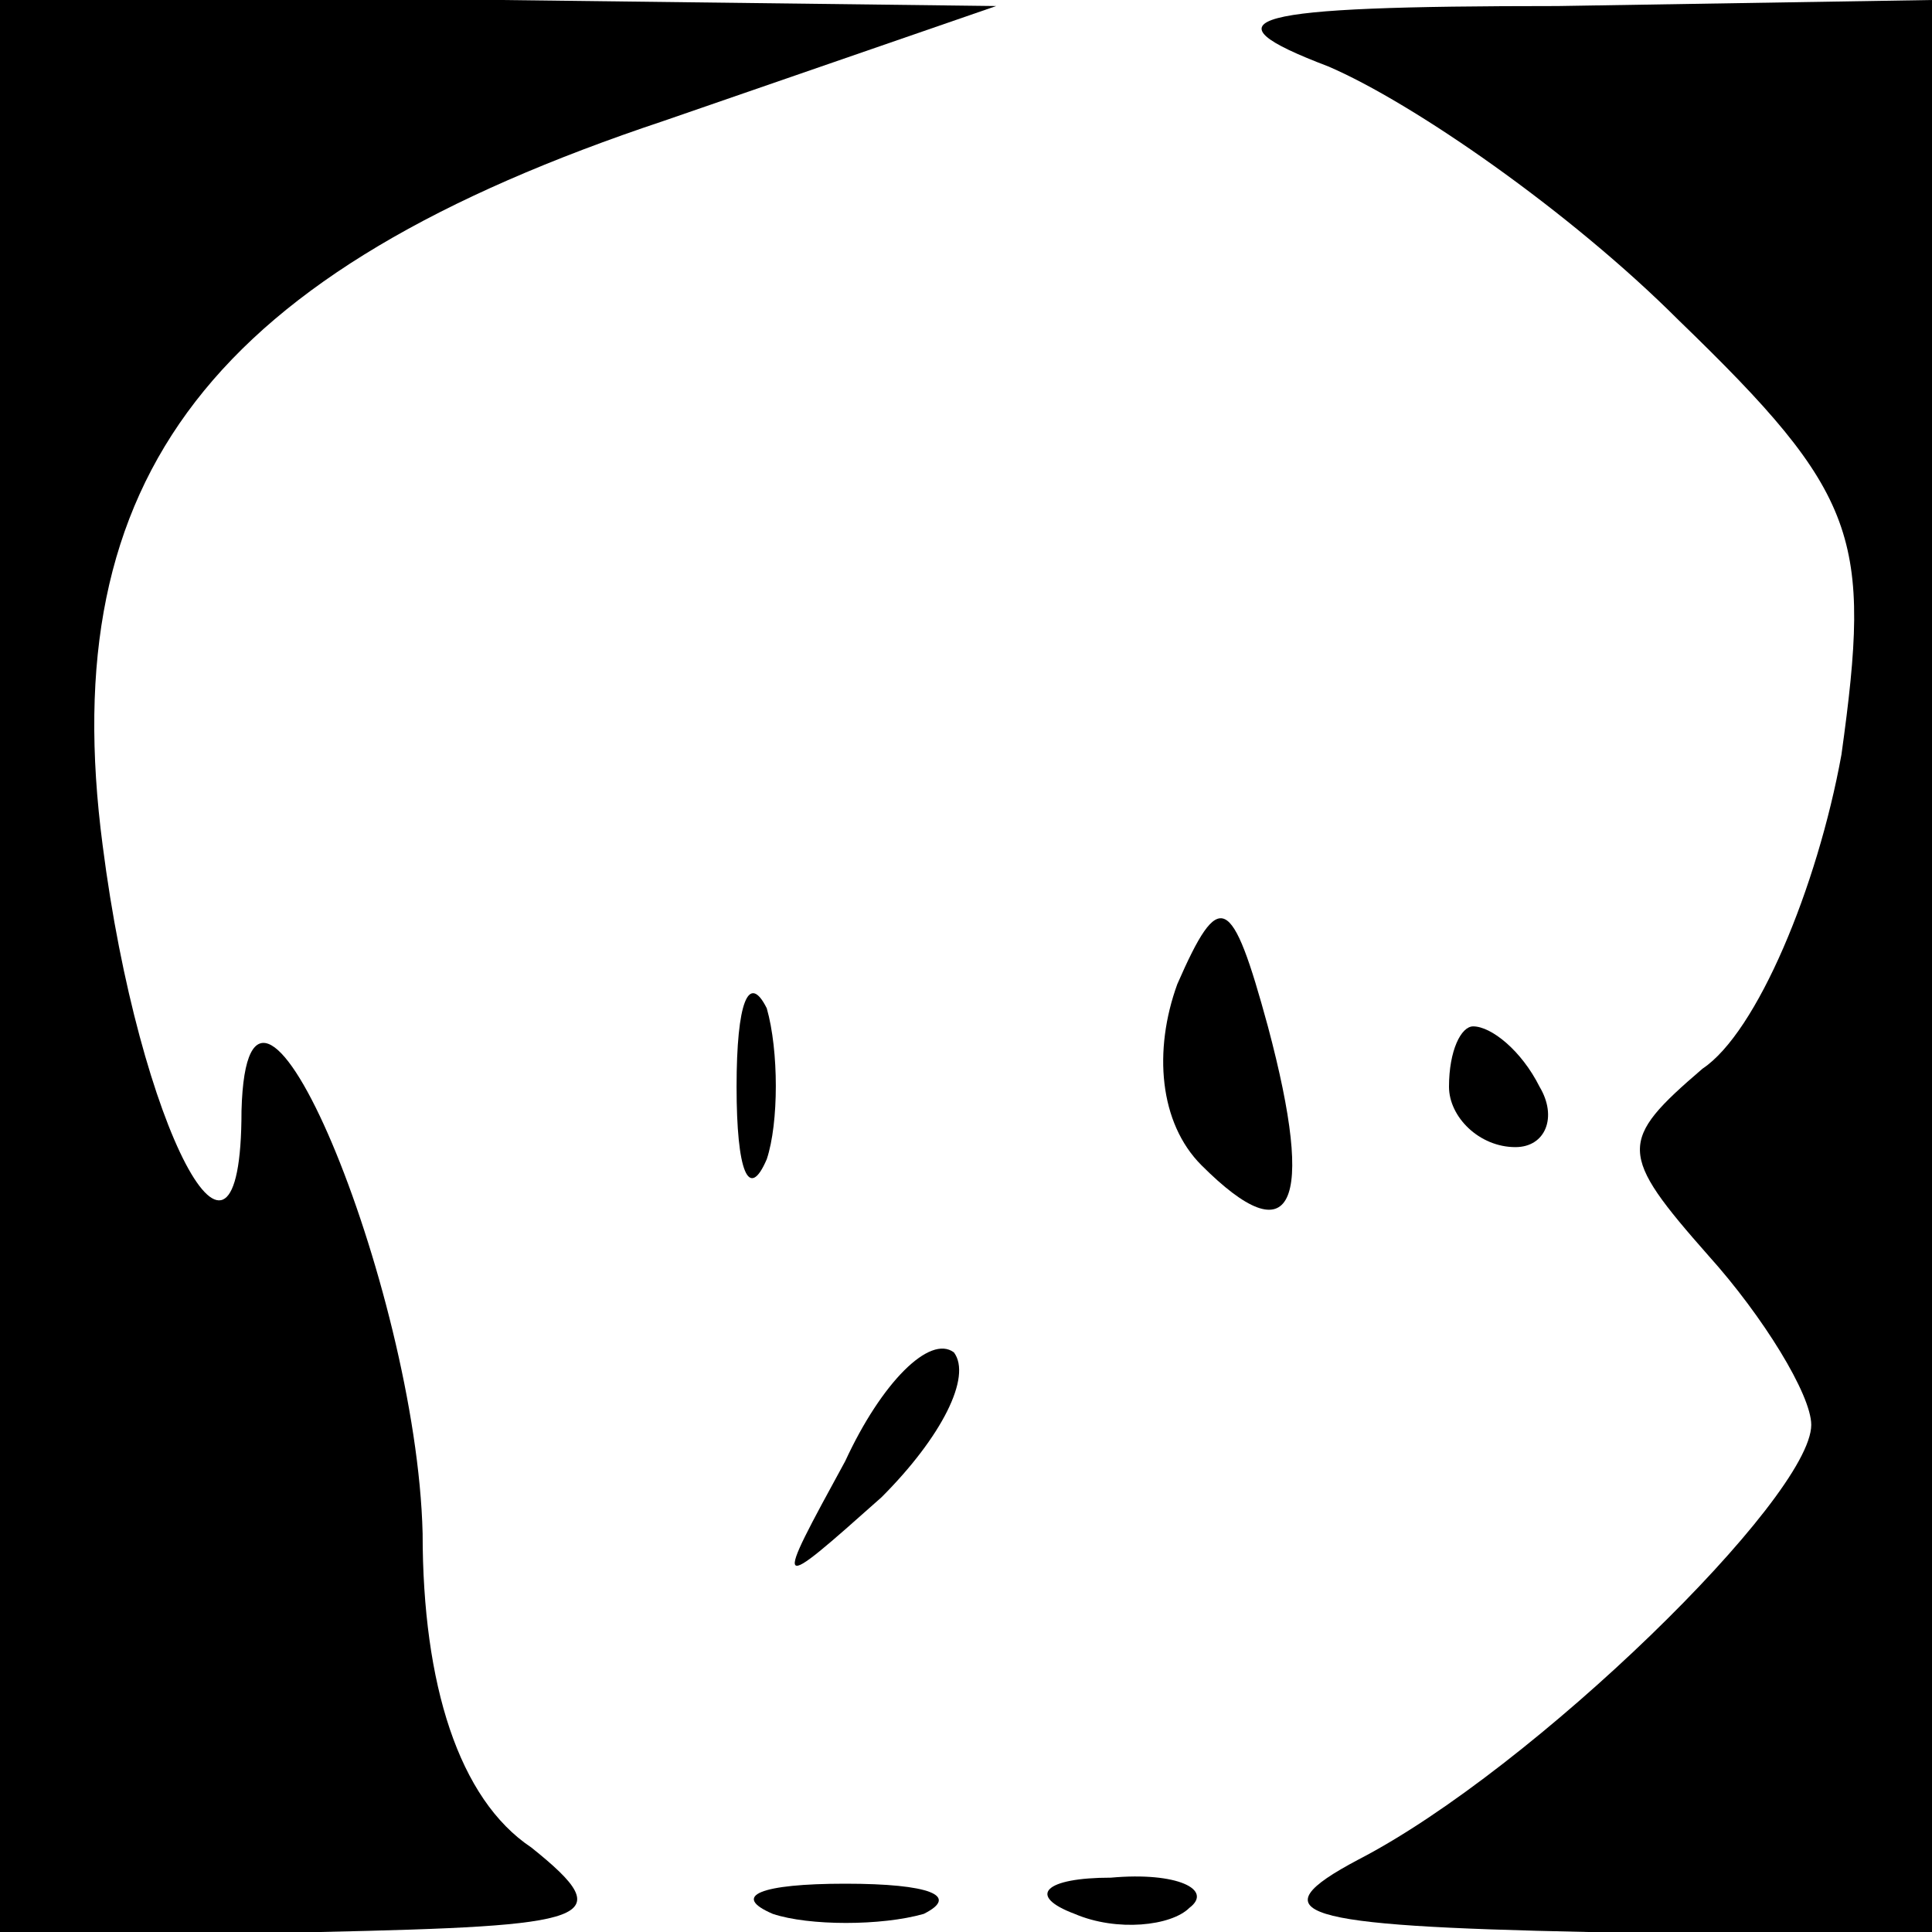 <?xml version="1.0" standalone="no"?>
<!DOCTYPE svg PUBLIC "-//W3C//DTD SVG 20010904//EN"
 "http://www.w3.org/TR/2001/REC-SVG-20010904/DTD/svg10.dtd">
<svg version="1.0" xmlns="http://www.w3.org/2000/svg"
 width="32pt" height="32pt" viewBox="0 0 32 32"
 preserveAspectRatio="xMidYMid meet">
<g transform="translate(0,32) scale(0.1,-0.1)"
fill="#000000" stroke="none">
<path fill="#000000" stroke="none" d="M0 160 l0 -160 53 0 c45 1 50 2 35 14
-12 8 -18 27 -18 52 -1 41 -29 108 -30 70 0 -35 -17 -3 -23 44 -8 61 18 95 93
120 l55 19 -82 1 -83 0 0 -160z"/>
<path fill="#000000" stroke="none" d="M220 309 c14 -6 40 -24 58 -42 30 -29
32 -36 27 -72 -4 -22 -14 -46 -23 -52 -14 -12 -14 -14 1 -31 9 -10 17 -23 17
-28 0 -12 -46 -57 -75 -72 -17 -9 -10 -11 38 -12 l57 0 0 160 0 160 -62 -1
c-52 0 -59 -2 -38 -10z"/>
<path fill="#000000" stroke="none" d="M195 157 c-4 -11 -3 -23 4 -30 15 -15
19 -7 11 23 -6 22 -8 23 -15 7z"/>
<path fill="#000000" stroke="none" d="M122 140 c0 -14 2 -19 5 -12 2 6 2 18
0 25 -3 6 -5 1 -5 -13z"/>
<path fill="#000000" stroke="none" d="M240 140 c0 -5 5 -10 11 -10 5 0 7 5 4
10 -3 6 -8 10 -11 10 -2 0 -4 -4 -4 -10z"/>
<path fill="#000000" stroke="none" d="M140 78 c-12 -22 -12 -22 6 -6 10 10
15 20 12 24 -4 3 -12 -5 -18 -18z"/>
<path fill="#000000" stroke="none" d="M128 3 c6 -2 18 -2 25 0 6 3 1 5 -13 5
-14 0 -19 -2 -12 -5z"/>
<path fill="#000000" stroke="none" d="M178 3 c7 -3 16 -2 19 1 4 3 -2 6 -13
5 -11 0 -14 -3 -6 -6z"/>
</g>
</svg>

